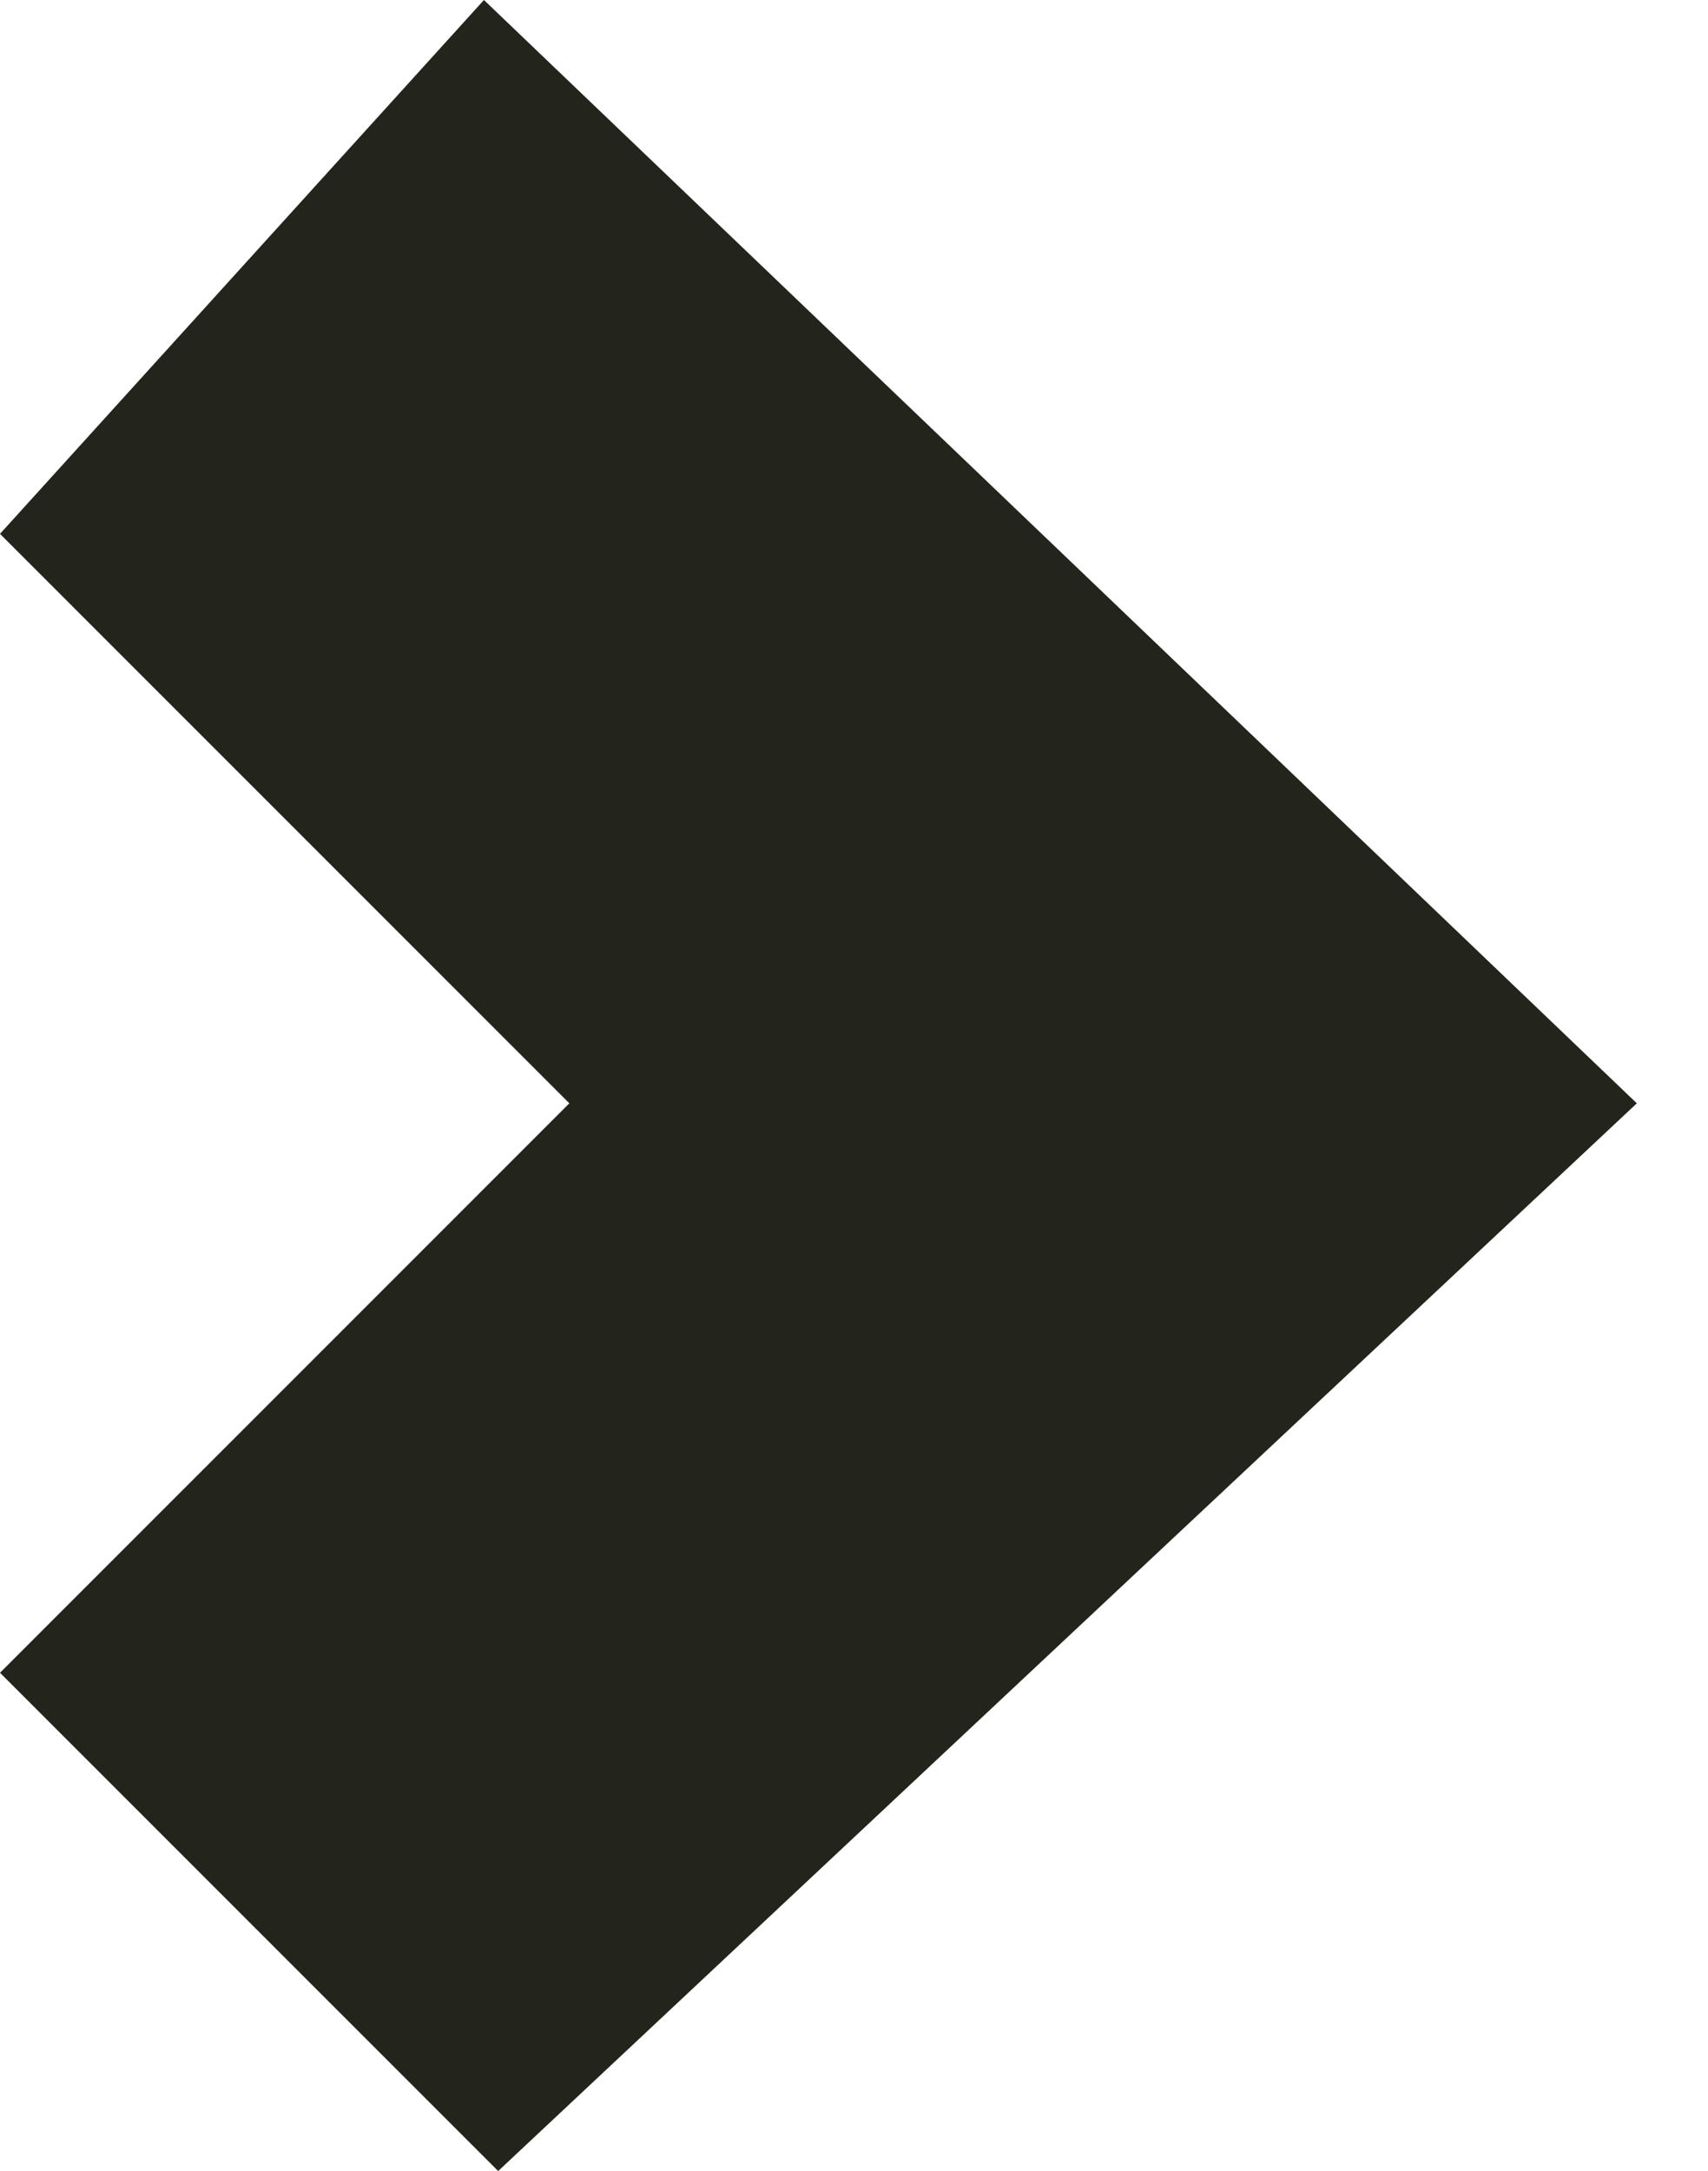 <svg xmlns="http://www.w3.org/2000/svg" width="24" height="30.5" viewBox="0 0 24 30.5">
  <path d="M481 14911l-16 15-7-7 8-8-8-8 6.8-7.5z" transform="translate(-458 -14895.5)" fill="#23251d" fill-rule="evenodd"/>
</svg>
